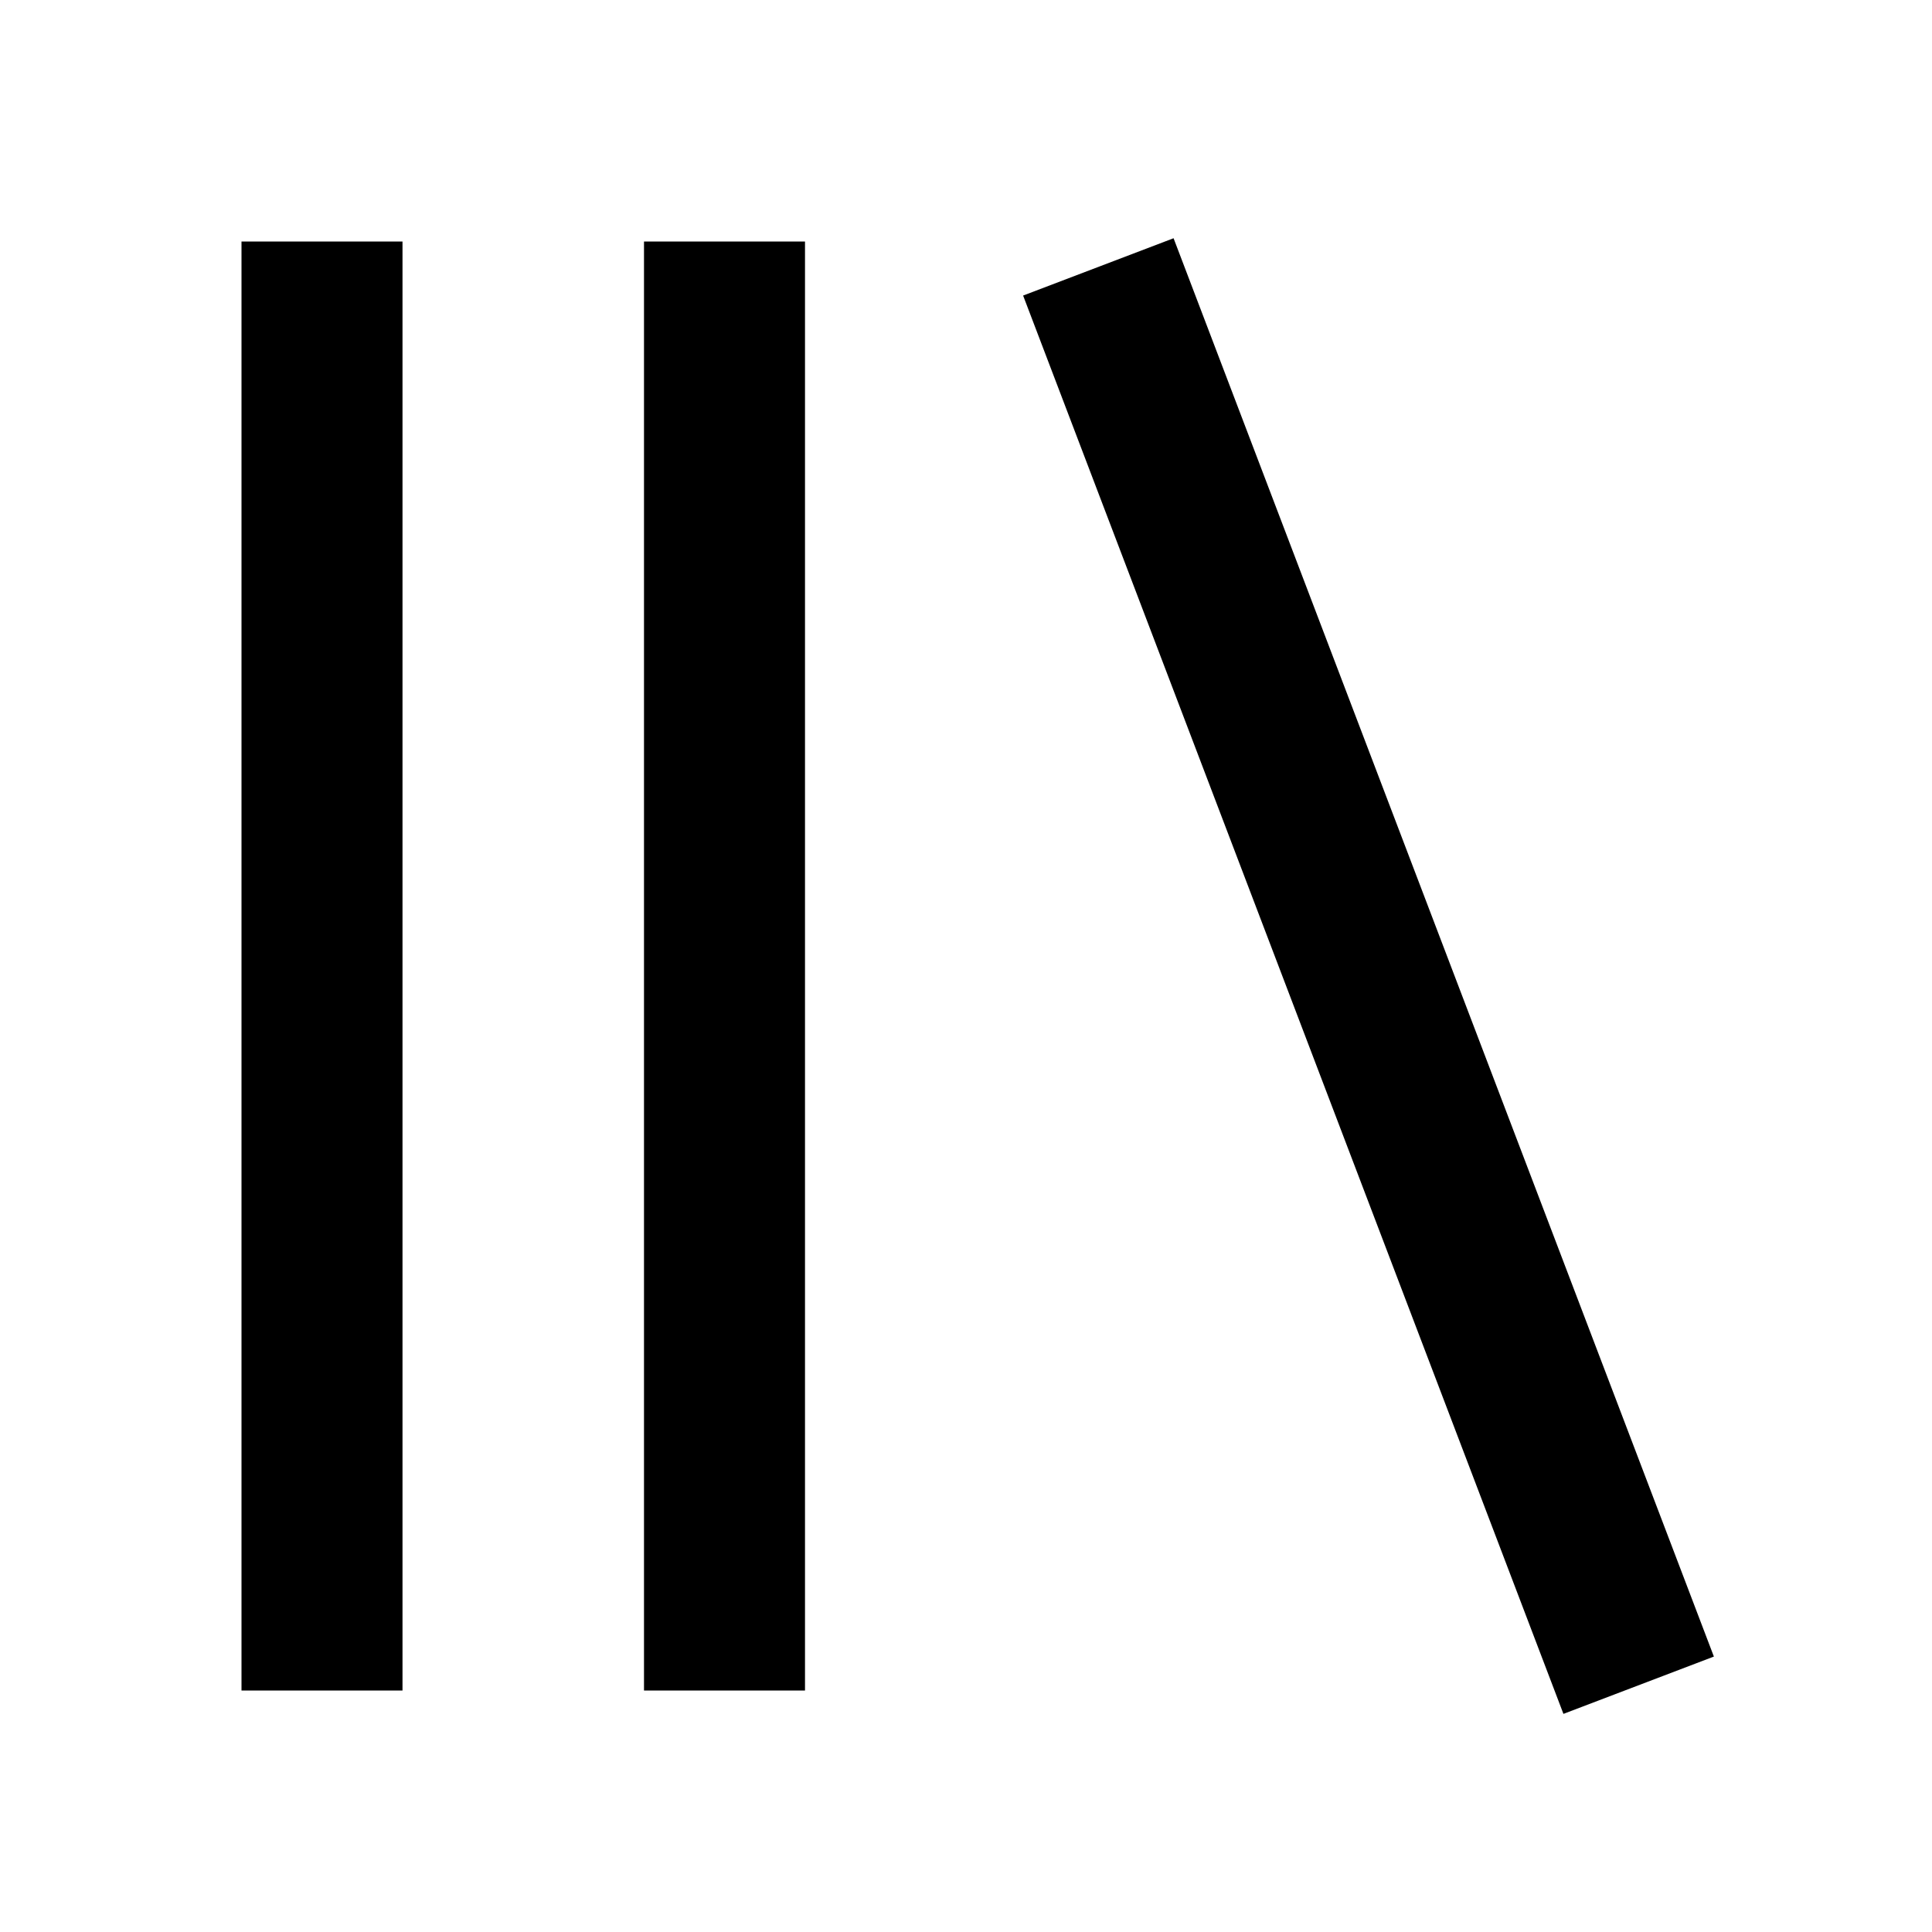 <svg width="24" height="24" viewBox="0 0 24 24" fill="none" xmlns="http://www.w3.org/2000/svg">
<path d="M4 4V20M9 4V20M14 4.25L20 20" stroke="black" stroke-width="2" stroke-linecap="square" stroke-linejoin="round"/>
</svg>
